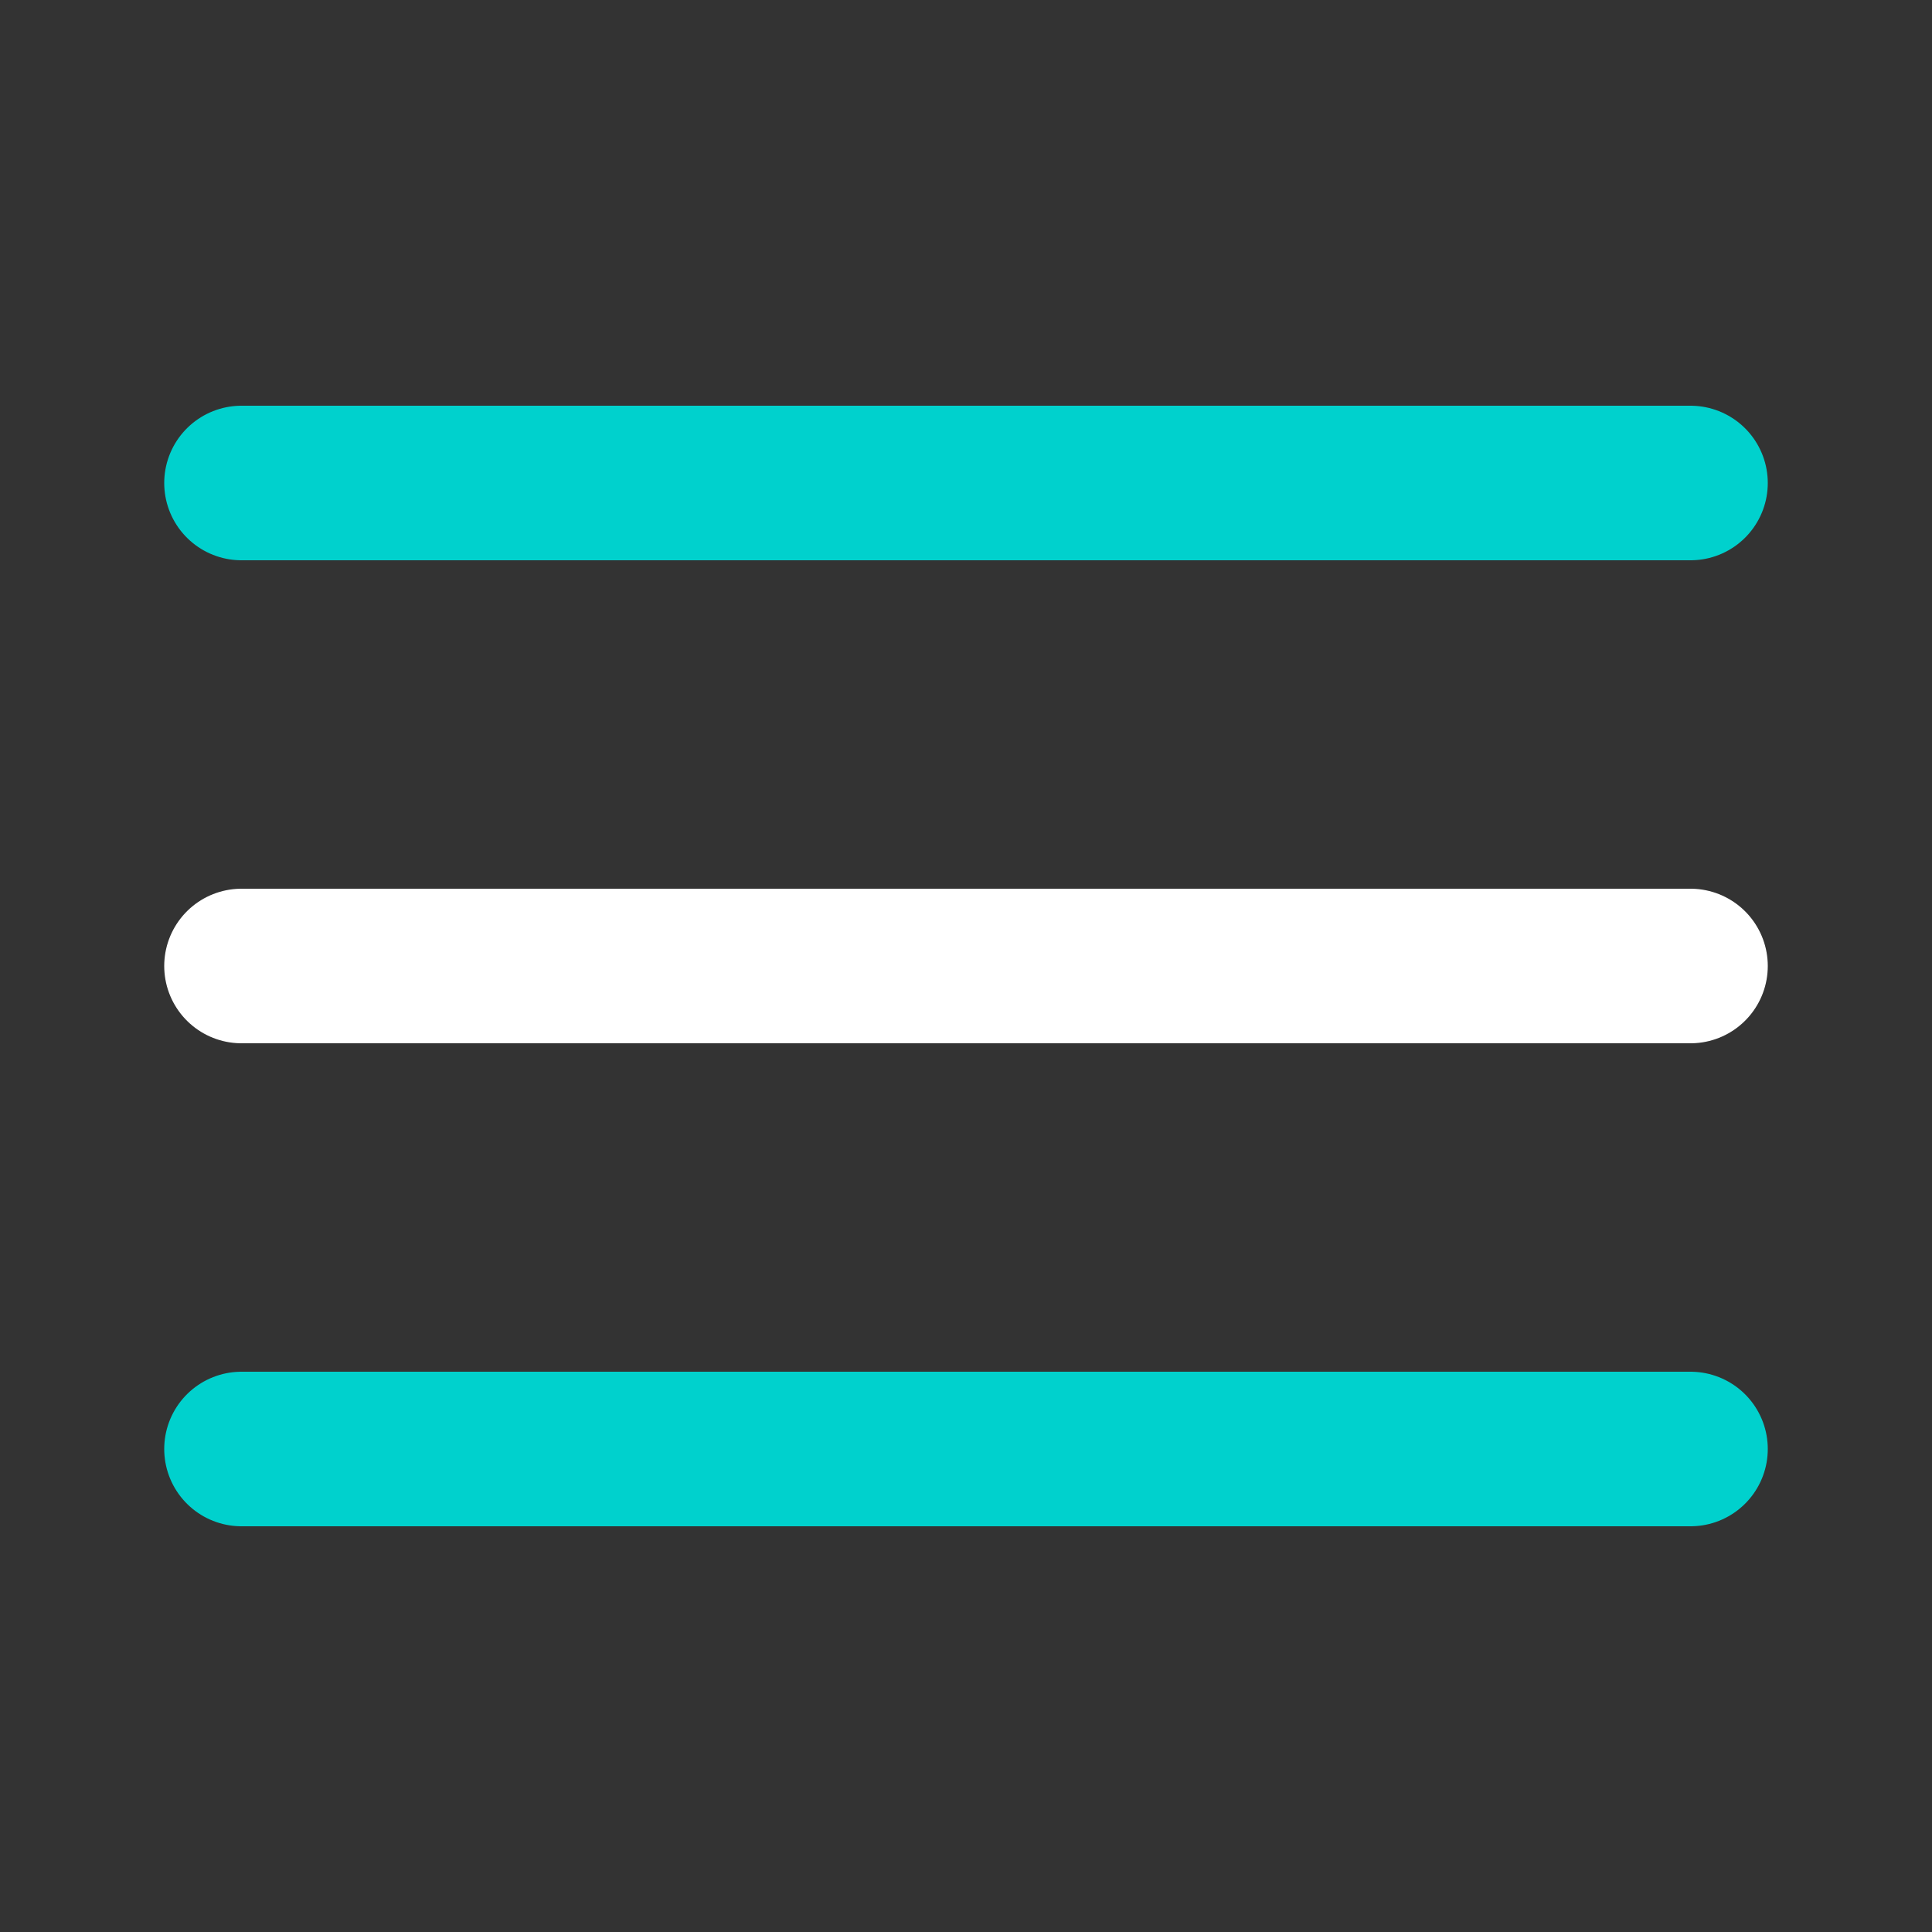 <svg xmlns="http://www.w3.org/2000/svg" width="2em" height="2em" viewBox="0 0 50 50">
	<rect x="0" y="0" width="50" height="50" fill="#333333" stroke="none"/>
	<rect width="50" height="50" fill="none" />
	<g fill="none" stroke-linecap="round" stroke-linejoin="round" stroke-width="4">
		<path stroke="white" d="M6.25 25h37.5" />
		<path stroke="#00d1cd" d="M6.25 12.5h37.5m-37.5 25h37.5z" />
	</g>
</svg>